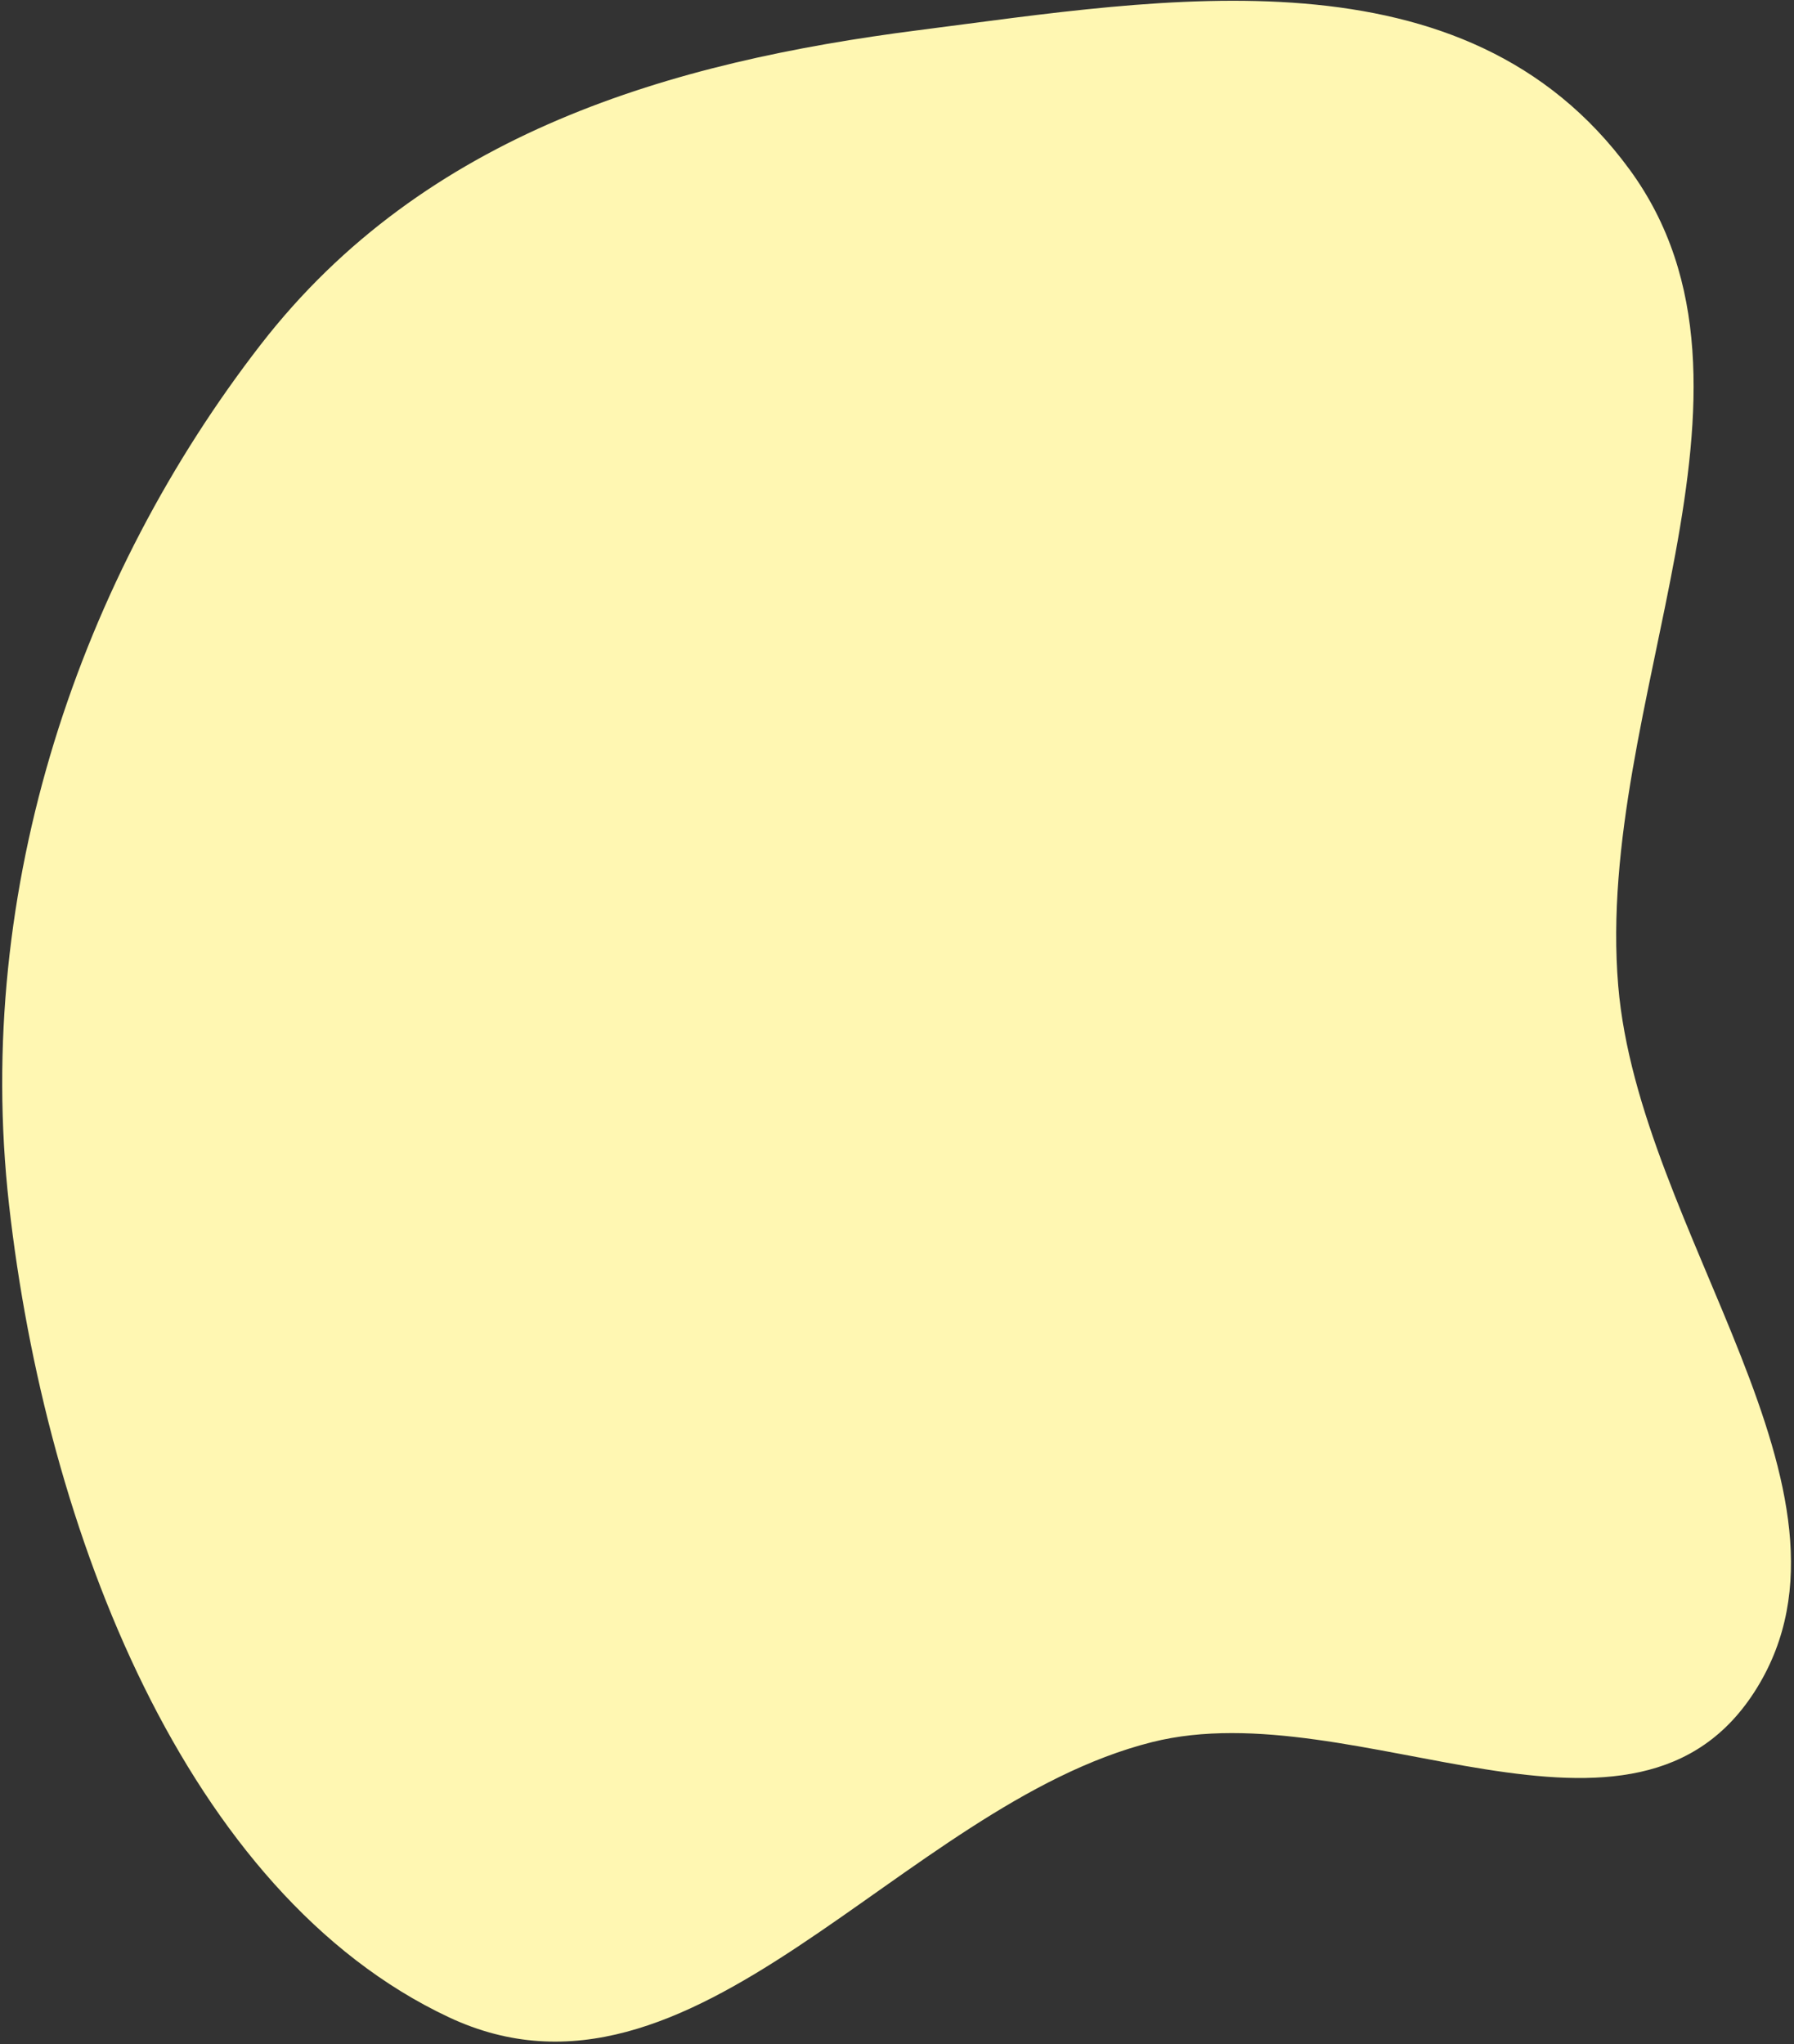 <svg width="531" height="605" viewBox="0 0 531 605" fill="none" xmlns="http://www.w3.org/2000/svg">
<rect x="0" y="0" width="531" height="605" fill="#333333" stroke="none"/>
<g clip-path="url(#clip0_2710_50441)">
<path fill-rule="evenodd" clip-rule="evenodd" d="M272.023 8.915C198.766 18.282 125.851 39.16 77.159 101.997C24.081 170.497 -7.919 262.318 2.672 356.52C13.508 452.904 54.989 560.389 132.808 596.979C205.409 631.115 266.308 534.363 340.962 515.58C401.461 500.358 484.222 557.622 520.019 499.554C555.878 441.387 485.105 364.882 478.97 291.713C471.952 207.992 529.942 115.231 482.346 50.191C433.549 -16.492 344.615 -0.366 272.023 8.915Z" fill="#FFF7B2"/>
</g>
<defs>
<clipPath id="clip0_2710_50441">
<rect width="531" height="605" fill="white"/>
</clipPath>
</defs>
</svg>
